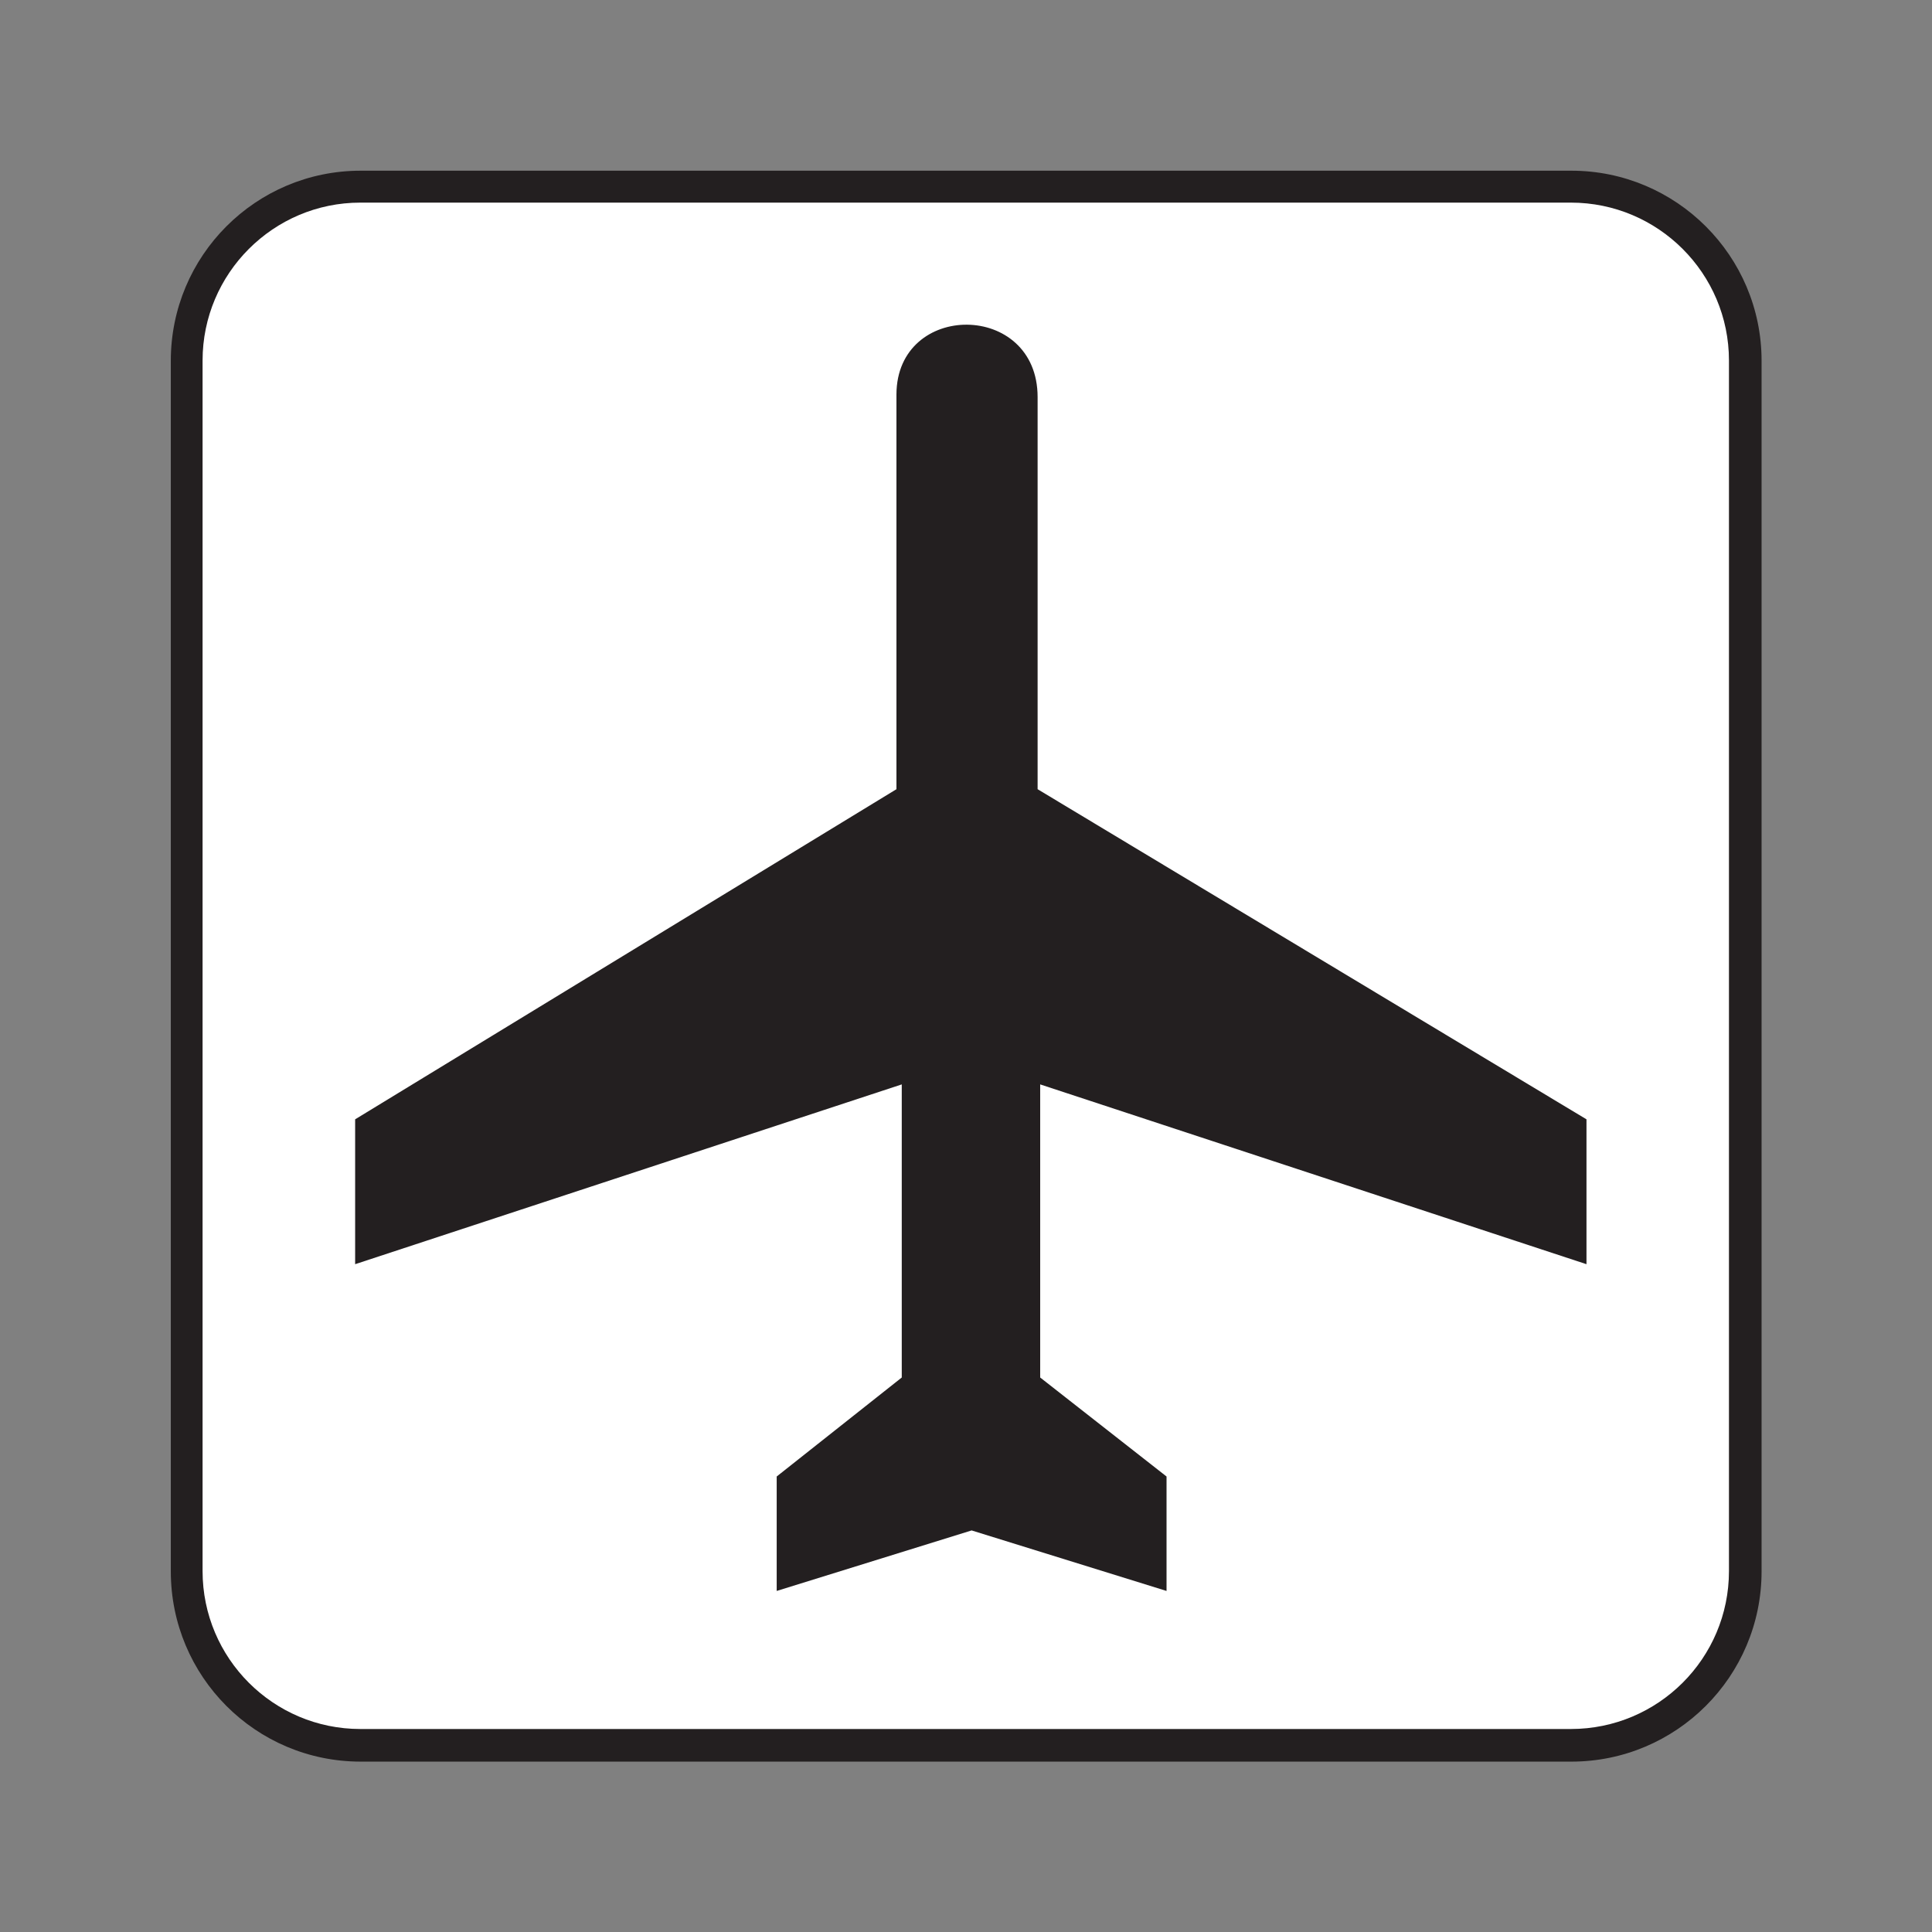 <?xml version="1.0" encoding="UTF-8" standalone="no"?>
<!-- Created with Inkscape (http://www.inkscape.org/) -->

<svg
   xmlns:dc="http://purl.org/dc/elements/1.1/"
   xmlns:cc="http://creativecommons.org/ns#"
   xmlns:rdf="http://www.w3.org/1999/02/22-rdf-syntax-ns#"
   xmlns:svg="http://www.w3.org/2000/svg"
   xmlns="http://www.w3.org/2000/svg"
   xmlns:sodipodi="http://sodipodi.sourceforge.net/DTD/sodipodi-0.dtd"
   xmlns:inkscape="http://www.inkscape.org/namespaces/inkscape"
   width="16px"
   height="16px"
   viewBox="0 0 16 16"
   version="1.1"
   id="SVGRoot"
   inkscape:version="0.92.1 r15371"
   sodipodi:docname="Airport.svg">
  <rect x="0" y="0" width="16" height="16" fill="#808080" stroke="none"/>
  <sodipodi:namedview
     id="base"
     pagecolor="#ffffff"
     bordercolor="#666666"
     borderopacity="1.0"
     inkscape:pageopacity="0.0"
     inkscape:pageshadow="2"
     inkscape:zoom="16"
     inkscape:cx="8"
     inkscape:cy="8"
     inkscape:document-units="px"
     inkscape:current-layer="layer1"
     showgrid="false"
     inkscape:window-width="681"
     inkscape:window-height="696"
     inkscape:window-x="676"
     inkscape:window-y="0"
     inkscape:window-maximized="0"
     inkscape:grid-bbox="true" />
  <defs
     id="defs20207" />
  <g
     id="layer1"
     inkscape:groupmode="layer"
     inkscape:label="Layer 1">
    <g
       id="g29910"
       transform="matrix(1.333,0,0,-1.333,13.013,14.589)">
      <path
         d="M 0,0 C 0.652,0 1.182,0.529 1.182,1.182 V 8.703 C 1.182,9.355 0.652,9.884 0,9.884 h -7.521 c -0.653,0 -1.18,-0.529 -1.18,-1.181 V 1.182 C -8.701,0.529 -8.174,0 -7.521,0 Z"
         style="fill:#231f20;fill-opacity:1;fill-rule:nonzero;stroke:none"
         id="path29912"
         inkscape:connector-curvature="0" />
    </g>
    <g
       id="g29914"
       transform="matrix(1.333,0,0,-1.333,2.984,1.678)">
      <path
         d="m 0,0 c -0.54,0 -0.98,-0.44 -0.98,-0.981 v -7.521 c 0,-0.542 0.44,-0.981 0.98,-0.981 h 7.521 c 0.542,0 0.982,0.439 0.982,0.981 v 7.521 C 8.503,-0.44 8.063,0 7.521,0 Z"
         style="fill:#ffffff;fill-opacity:1;fill-rule:nonzero;stroke:none"
         id="path29916"
         inkscape:connector-curvature="0" />
    </g>
    <g
       id="g29918"
       transform="matrix(1.333,0,0,-1.333,7.424,3.266)">
      <path
         d="m 0,0 c 0.002,0.58 0.877,0.58 0.877,-0.017 v -2.436 l 3.41,-2.051 v -0.9 l -3.394,1.117 v -1.821 l 0.785,-0.615 v -0.711 l -1.211,0.376 -1.211,-0.376 v 0.711 l 0.777,0.615 v 1.821 l -3.396,-1.117 v 0.9 L 0,-2.453 Z"
         style="fill:#231f20;fill-opacity:1;fill-rule:nonzero;stroke:none"
         id="path29920"
         inkscape:connector-curvature="0" />
    </g>
  </g>
</svg>
